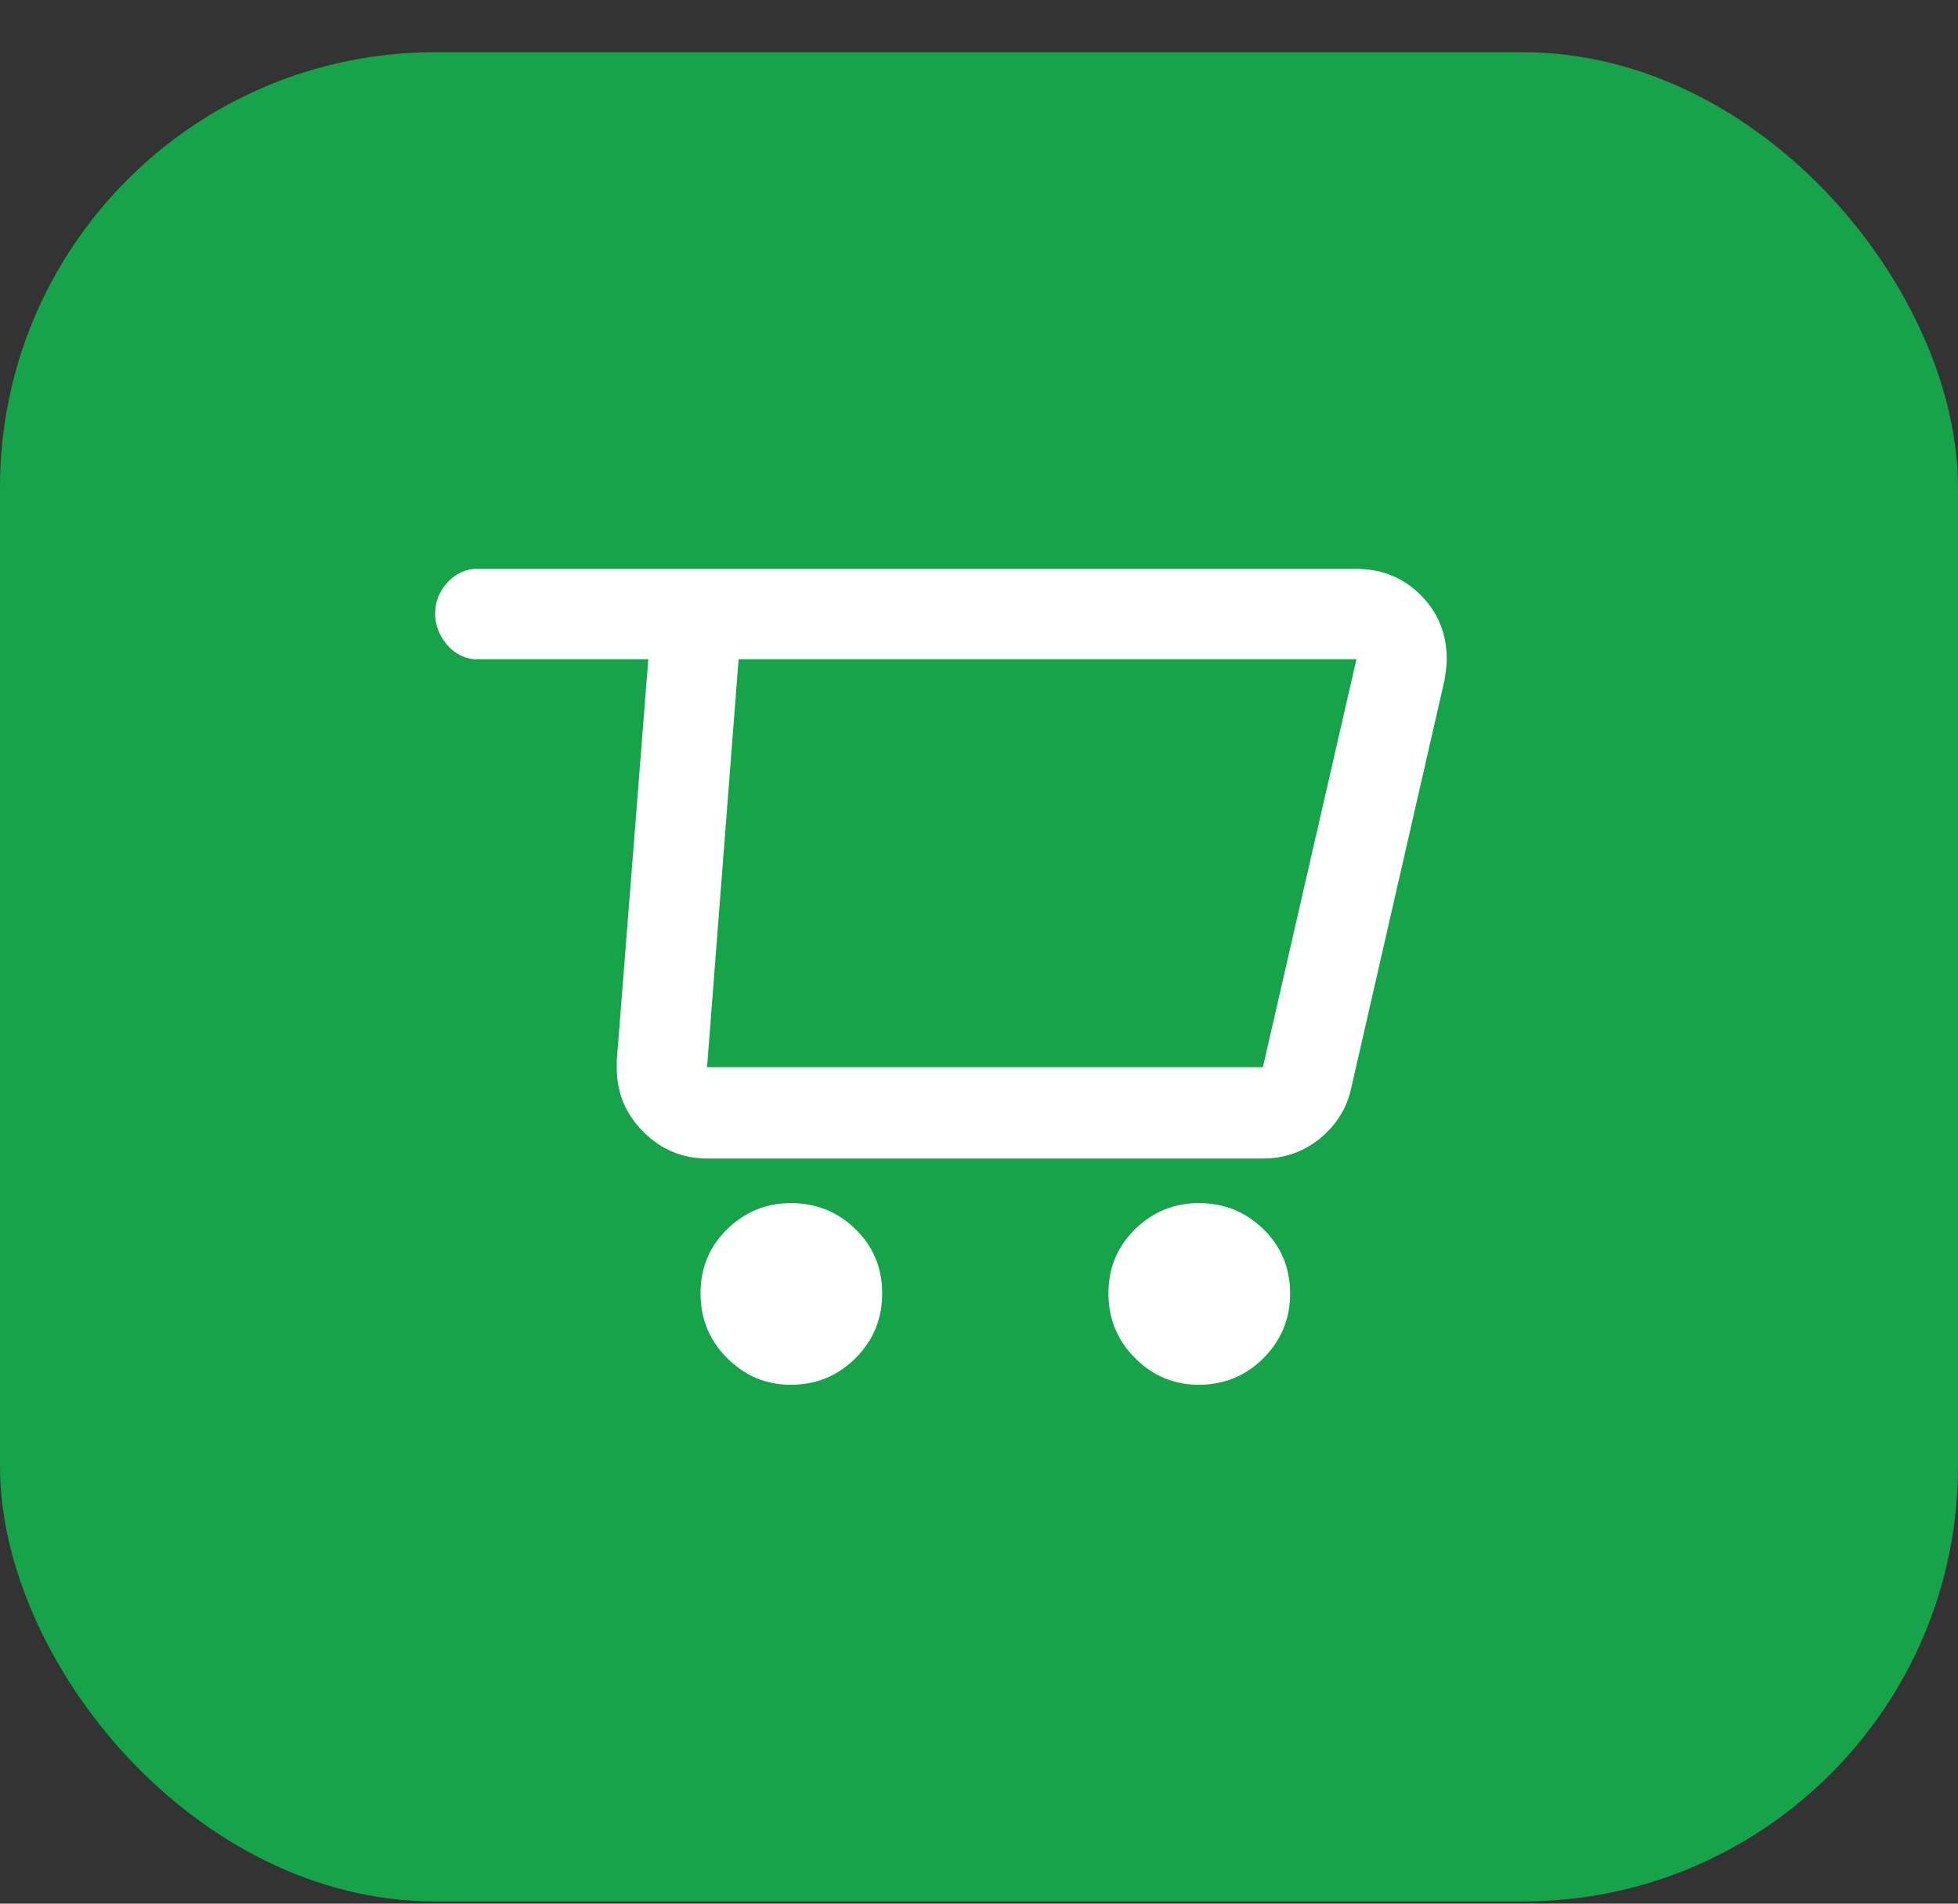 <svg width="36" height="35" viewBox="0 0 36 35" fill="none" xmlns="http://www.w3.org/2000/svg">
<rect x="0" y="0" width="36" height="35" fill="#333333" stroke="none"/>
<rect y="0.96" width="36" height="34" rx="8" fill="#16A34A"/>
<path d="M24.94 10.46H8.7C8.5 10.487 8.333 10.58 8.2 10.74C8.067 10.9 8 11.08 8 11.28C8 11.48 8.067 11.663 8.2 11.83C8.333 11.997 8.5 12.093 8.7 12.12H11.92L11.34 19.5V19.64C11.34 20.093 11.503 20.483 11.83 20.81C12.157 21.137 12.547 21.3 13 21.3H23.22C23.62 21.3 23.97 21.177 24.27 20.93C24.57 20.683 24.76 20.38 24.84 20.02L26.56 12.5C26.587 12.34 26.6 12.213 26.6 12.12C26.6 11.653 26.44 11.26 26.12 10.94C25.8 10.62 25.407 10.46 24.94 10.46ZM23.22 19.62H13L13.58 12.12H24.94L23.22 19.62ZM14.54 25.46C15.007 25.46 15.403 25.297 15.73 24.97C16.057 24.643 16.22 24.247 16.22 23.78C16.22 23.313 16.057 22.92 15.73 22.6C15.403 22.28 15.007 22.12 14.54 22.12C14.087 22.12 13.697 22.28 13.37 22.6C13.043 22.92 12.88 23.313 12.88 23.78C12.88 24.247 13.043 24.643 13.37 24.97C13.697 25.297 14.087 25.46 14.54 25.46ZM22.04 25.46C22.507 25.46 22.903 25.297 23.23 24.97C23.557 24.643 23.72 24.247 23.72 23.78C23.72 23.313 23.557 22.92 23.23 22.6C22.903 22.28 22.507 22.12 22.04 22.12C21.587 22.12 21.197 22.28 20.87 22.6C20.543 22.92 20.38 23.313 20.38 23.78C20.38 24.247 20.543 24.643 20.87 24.97C21.197 25.297 21.587 25.46 22.04 25.46Z" fill="white"/>
</svg>
